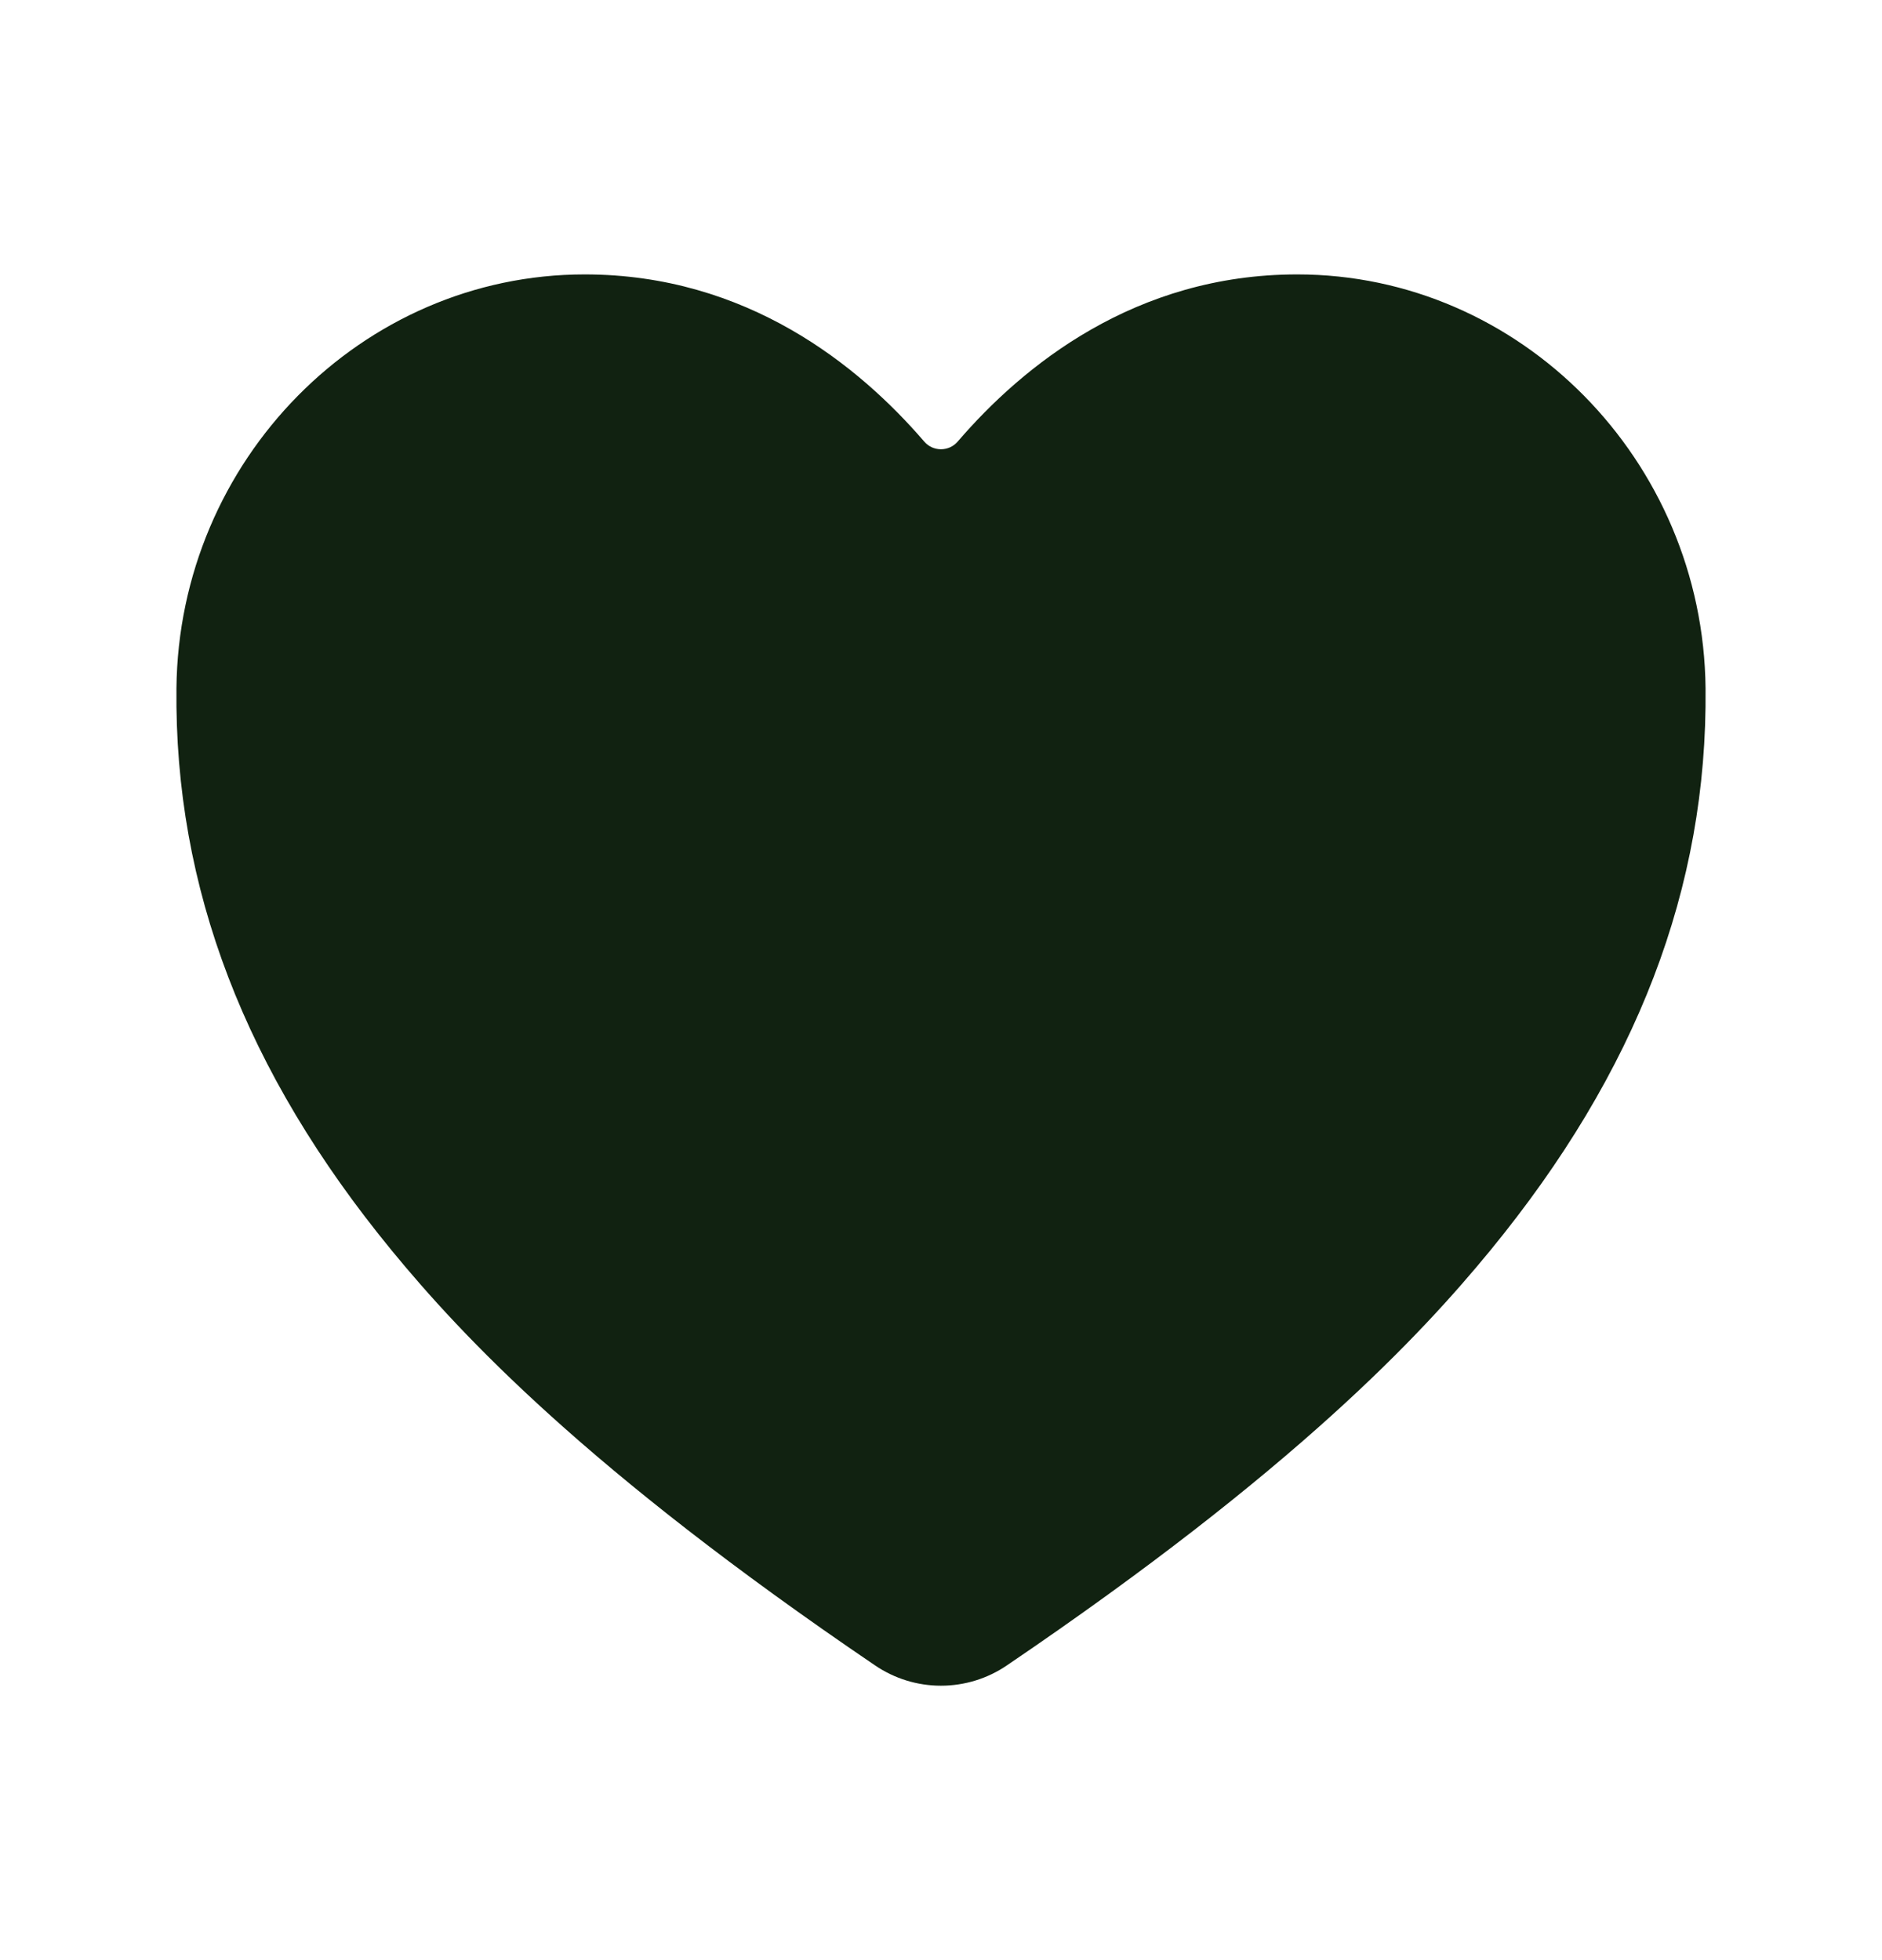 <svg width="24" height="25" viewBox="0 0 24 25" fill="none" xmlns="http://www.w3.org/2000/svg">
<path d="M11.999 21.5C11.698 21.5 11.405 21.409 11.156 21.239C7.472 18.738 5.877 17.023 4.997 15.951C3.122 13.666 2.224 11.32 2.25 8.78C2.279 5.868 4.615 3.5 7.456 3.5C9.523 3.5 10.954 4.664 11.787 5.633C11.814 5.664 11.846 5.688 11.883 5.705C11.919 5.721 11.959 5.73 11.999 5.73C12.04 5.73 12.08 5.721 12.116 5.705C12.153 5.688 12.185 5.664 12.212 5.633C13.045 4.663 14.476 3.5 16.543 3.5C19.384 3.5 21.72 5.868 21.75 8.78C21.775 11.321 20.876 13.667 19.002 15.952C18.122 17.024 16.527 18.739 12.843 21.239C12.595 21.409 12.301 21.5 11.999 21.5Z" fill="#112211"/>
</svg>
